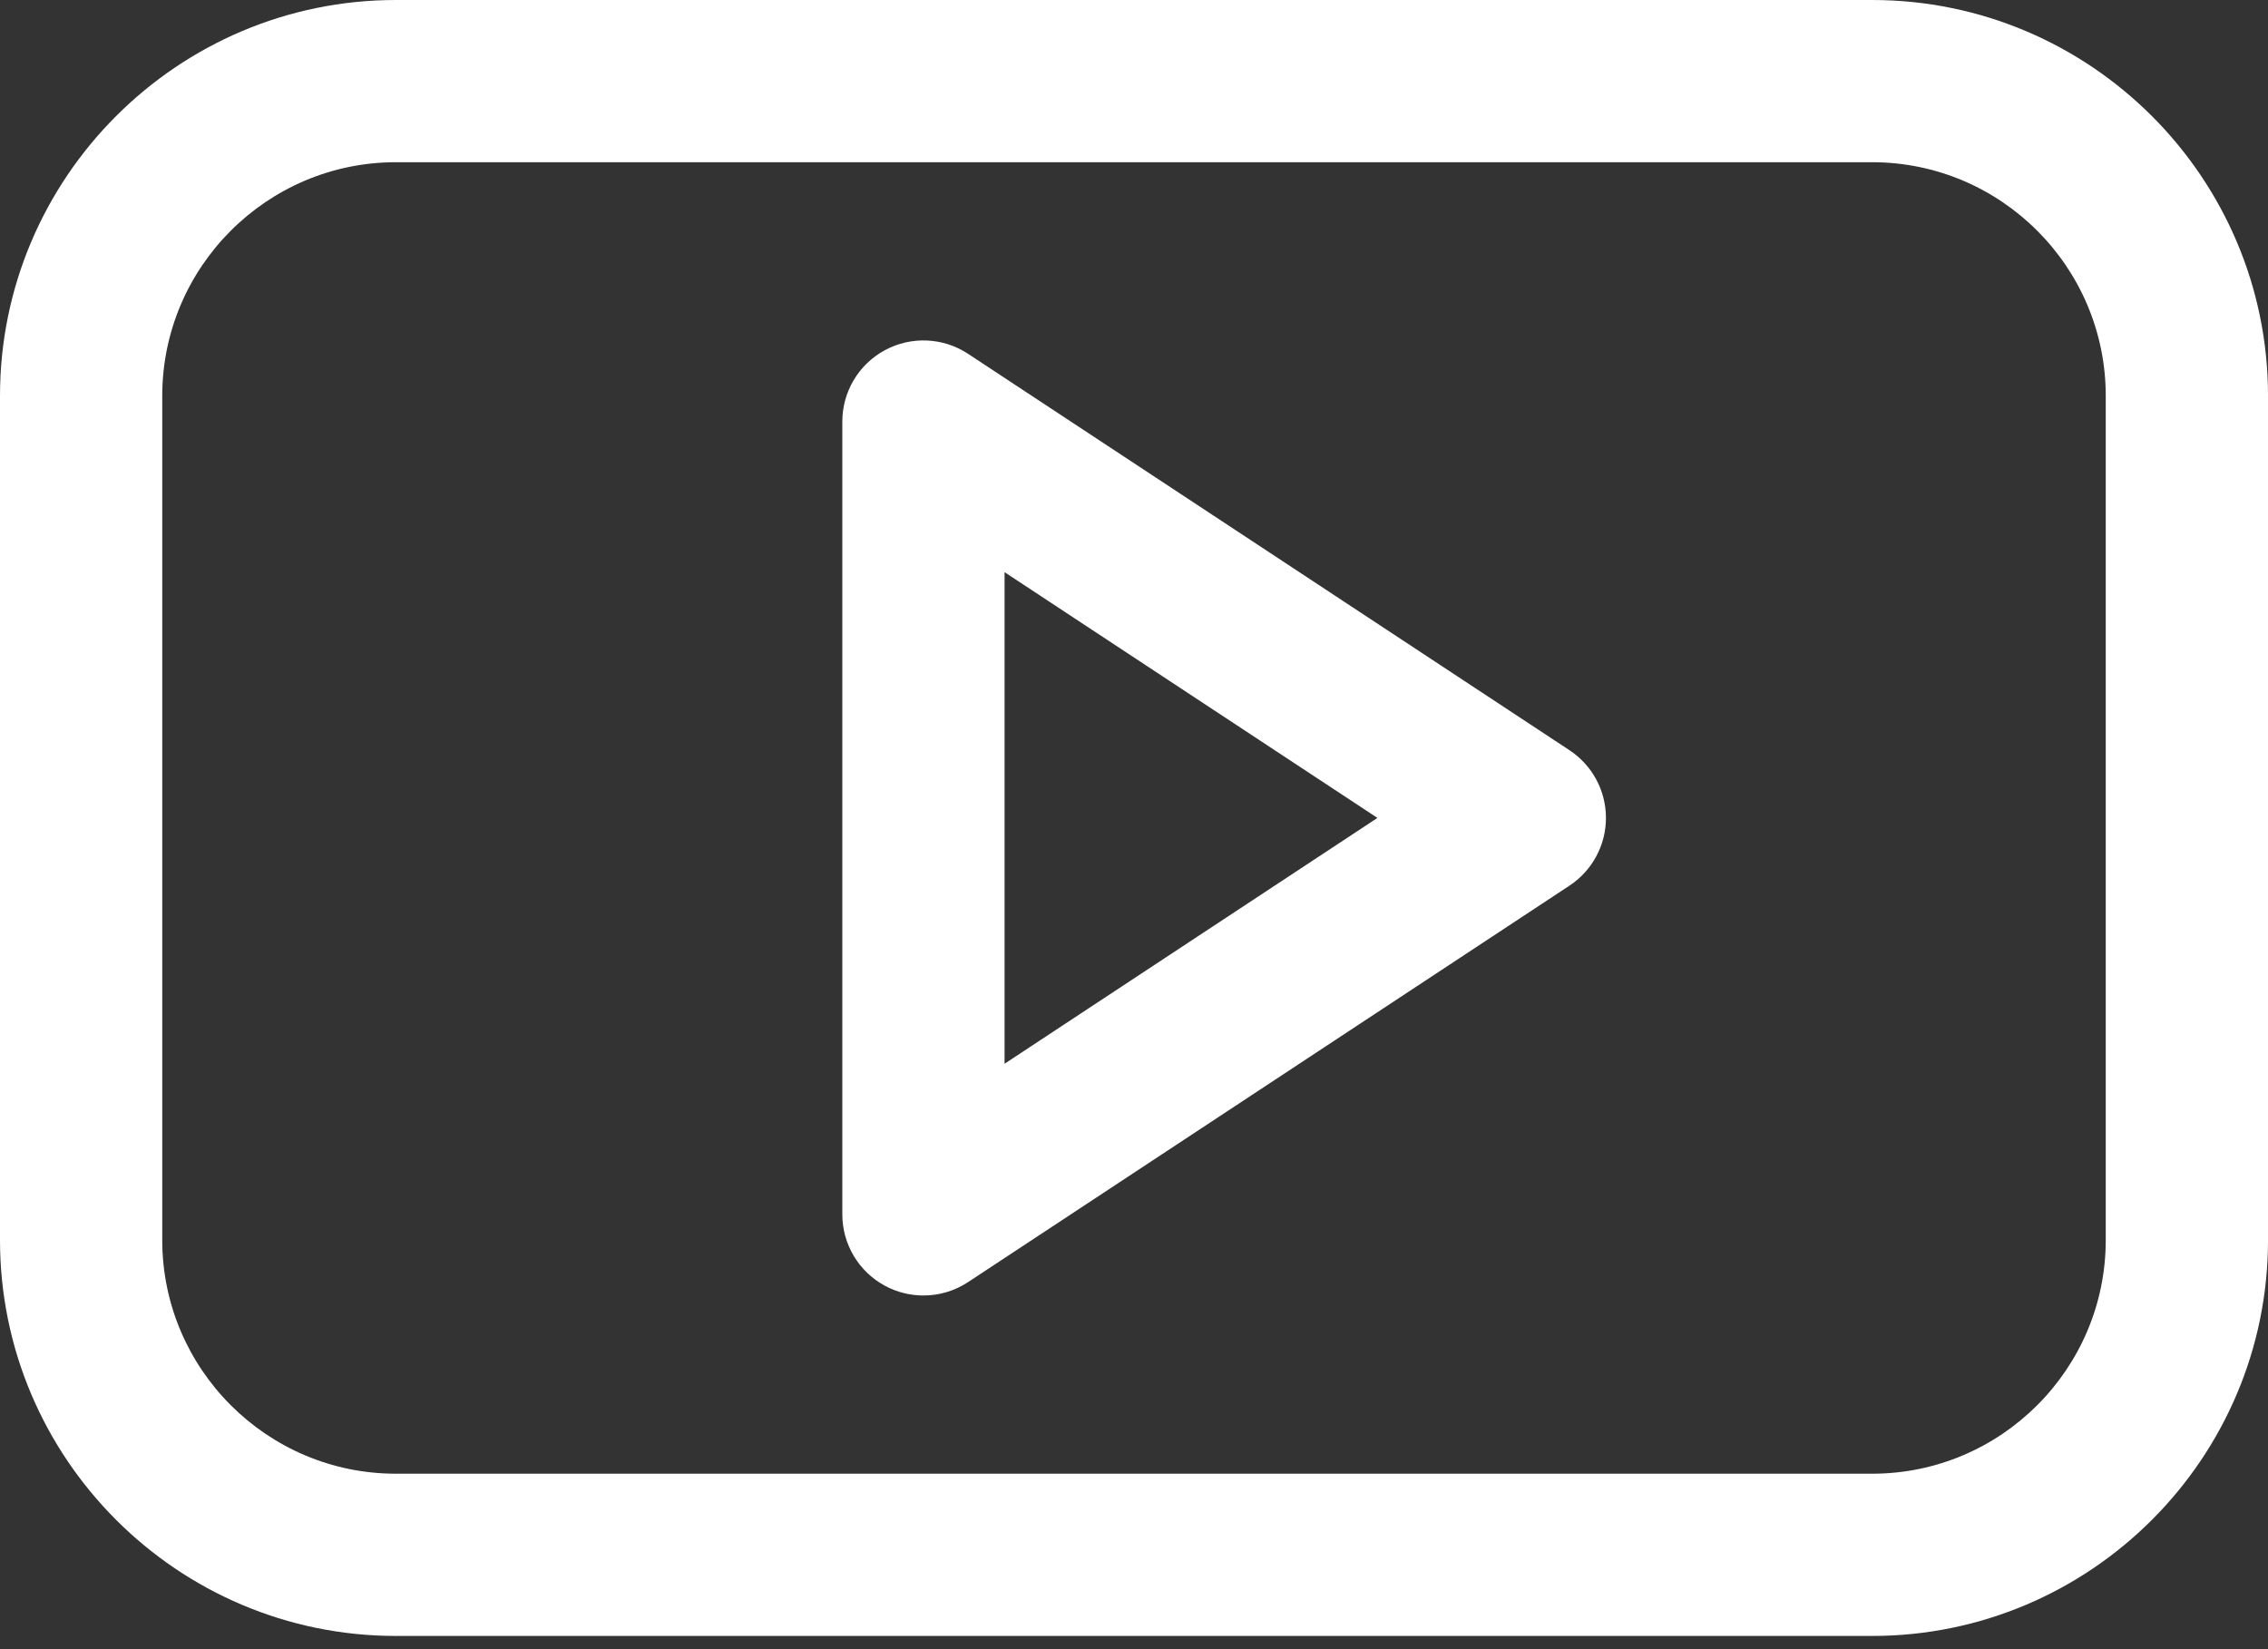 <svg width="99" height="72" viewBox="0 0 99 72" fill="none" xmlns="http://www.w3.org/2000/svg">
<rect x="0" y="0" width="99" height="72" fill="#333333" stroke="none"/>
<path d="M81.72 0H17.281C7.752 0 0 7.754 0 17.285V54.138C0 63.669 7.752 71.423 17.281 71.423H81.72C91.249 71.423 99.001 63.669 99.001 54.138V17.285C99 7.754 91.248 0 81.72 0ZM91.918 54.137C91.918 59.763 87.343 64.34 81.72 64.34H17.281C11.657 64.34 7.082 59.763 7.082 54.137V17.285C7.082 11.659 11.657 7.082 17.281 7.082H81.72C87.343 7.082 91.918 11.659 91.918 17.285V54.137H91.918Z" fill="white"/>
<path d="M68.509 32.753L42.258 15.448C41.171 14.73 39.777 14.669 38.63 15.286C37.483 15.904 36.768 17.102 36.768 18.404V53.018C36.768 54.321 37.483 55.518 38.63 56.136C39.156 56.42 39.733 56.559 40.309 56.559C40.989 56.559 41.669 56.364 42.258 55.974L68.509 38.666C69.502 38.01 70.101 36.9 70.101 35.709C70.101 34.519 69.502 33.408 68.509 32.753ZM43.85 46.441V24.98L60.126 35.709L43.85 46.441Z" fill="white"/>
</svg>
